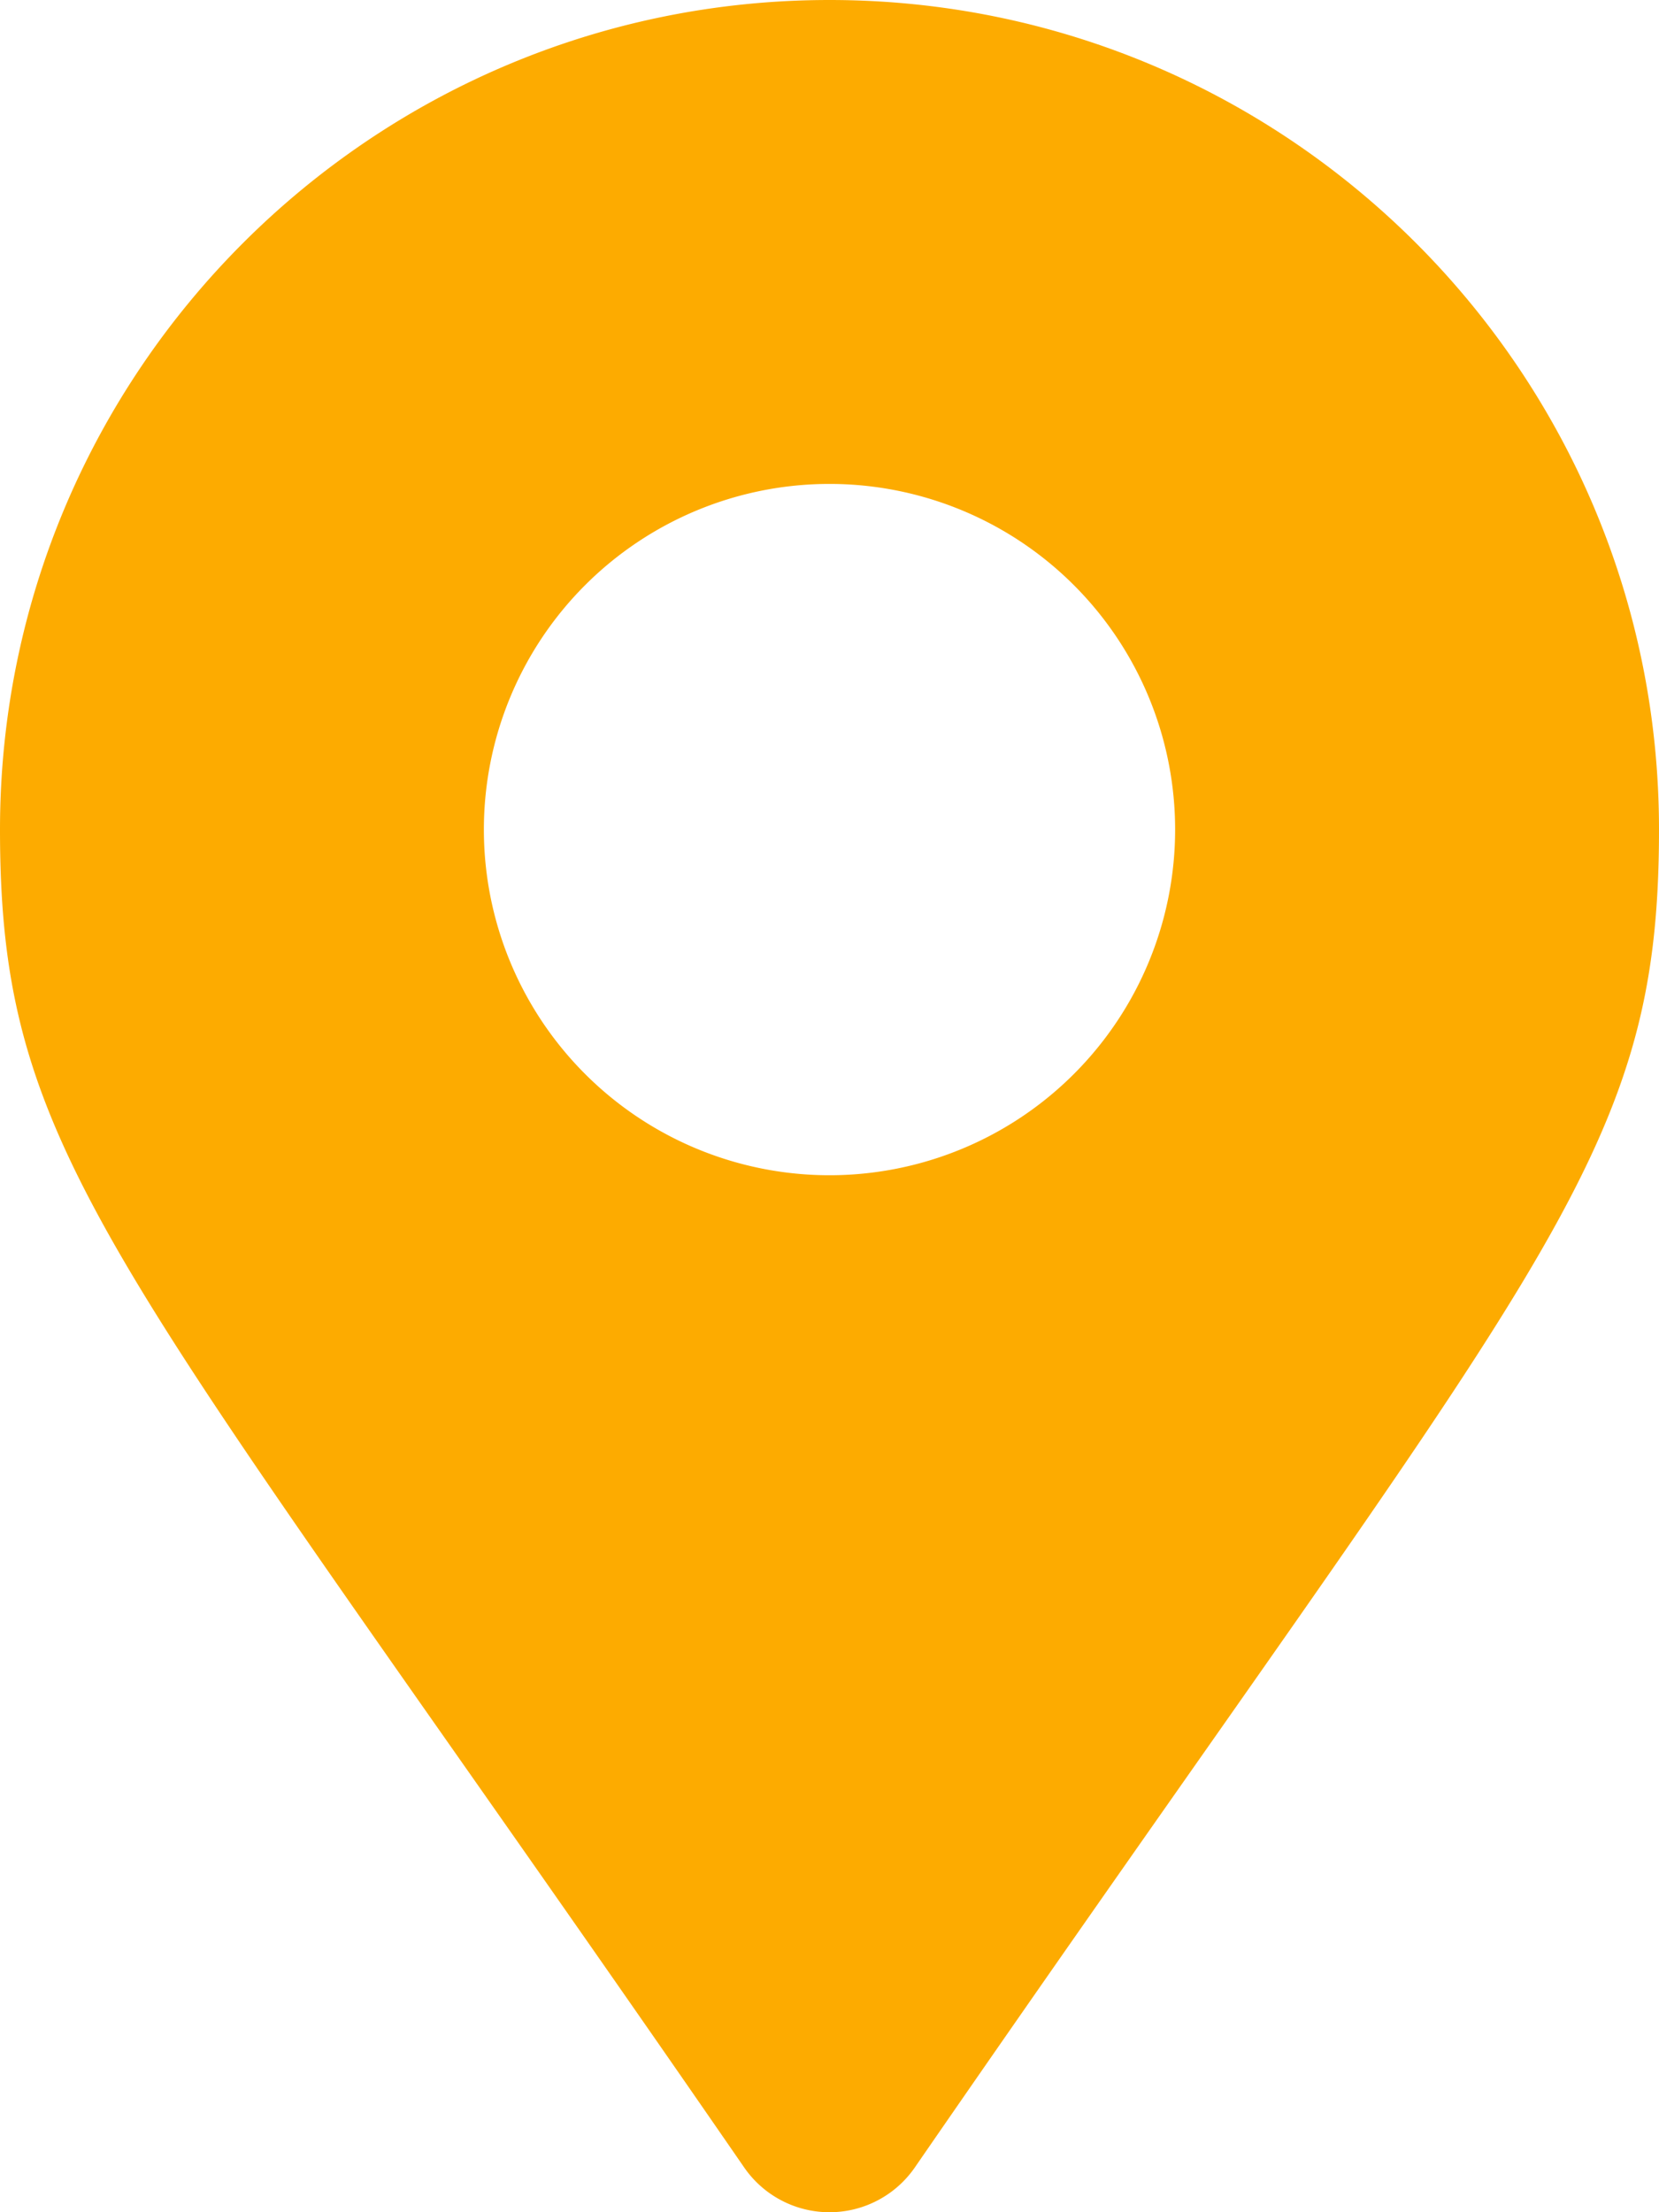 <svg id="Capa_1" data-name="Capa 1" xmlns="http://www.w3.org/2000/svg" viewBox="0 0 384 512"><defs><style>.cls-1{fill:#fdab00;}</style></defs><title>map</title><path class="cls-1" d="M763.27-675.33C618-886,591-907.58,591-985c0-106,86-192,192-192s192,86,192,192c0,77.41-27,99-172.27,309.67a24,24,0,0,1-39.46,0h0ZM783-905a80,80,0,0,0,80-80,80,80,0,0,0-80-80,80,80,0,0,0-80,80A80,80,0,0,0,783-905Z" transform="translate(-591 1177)"/></svg>
